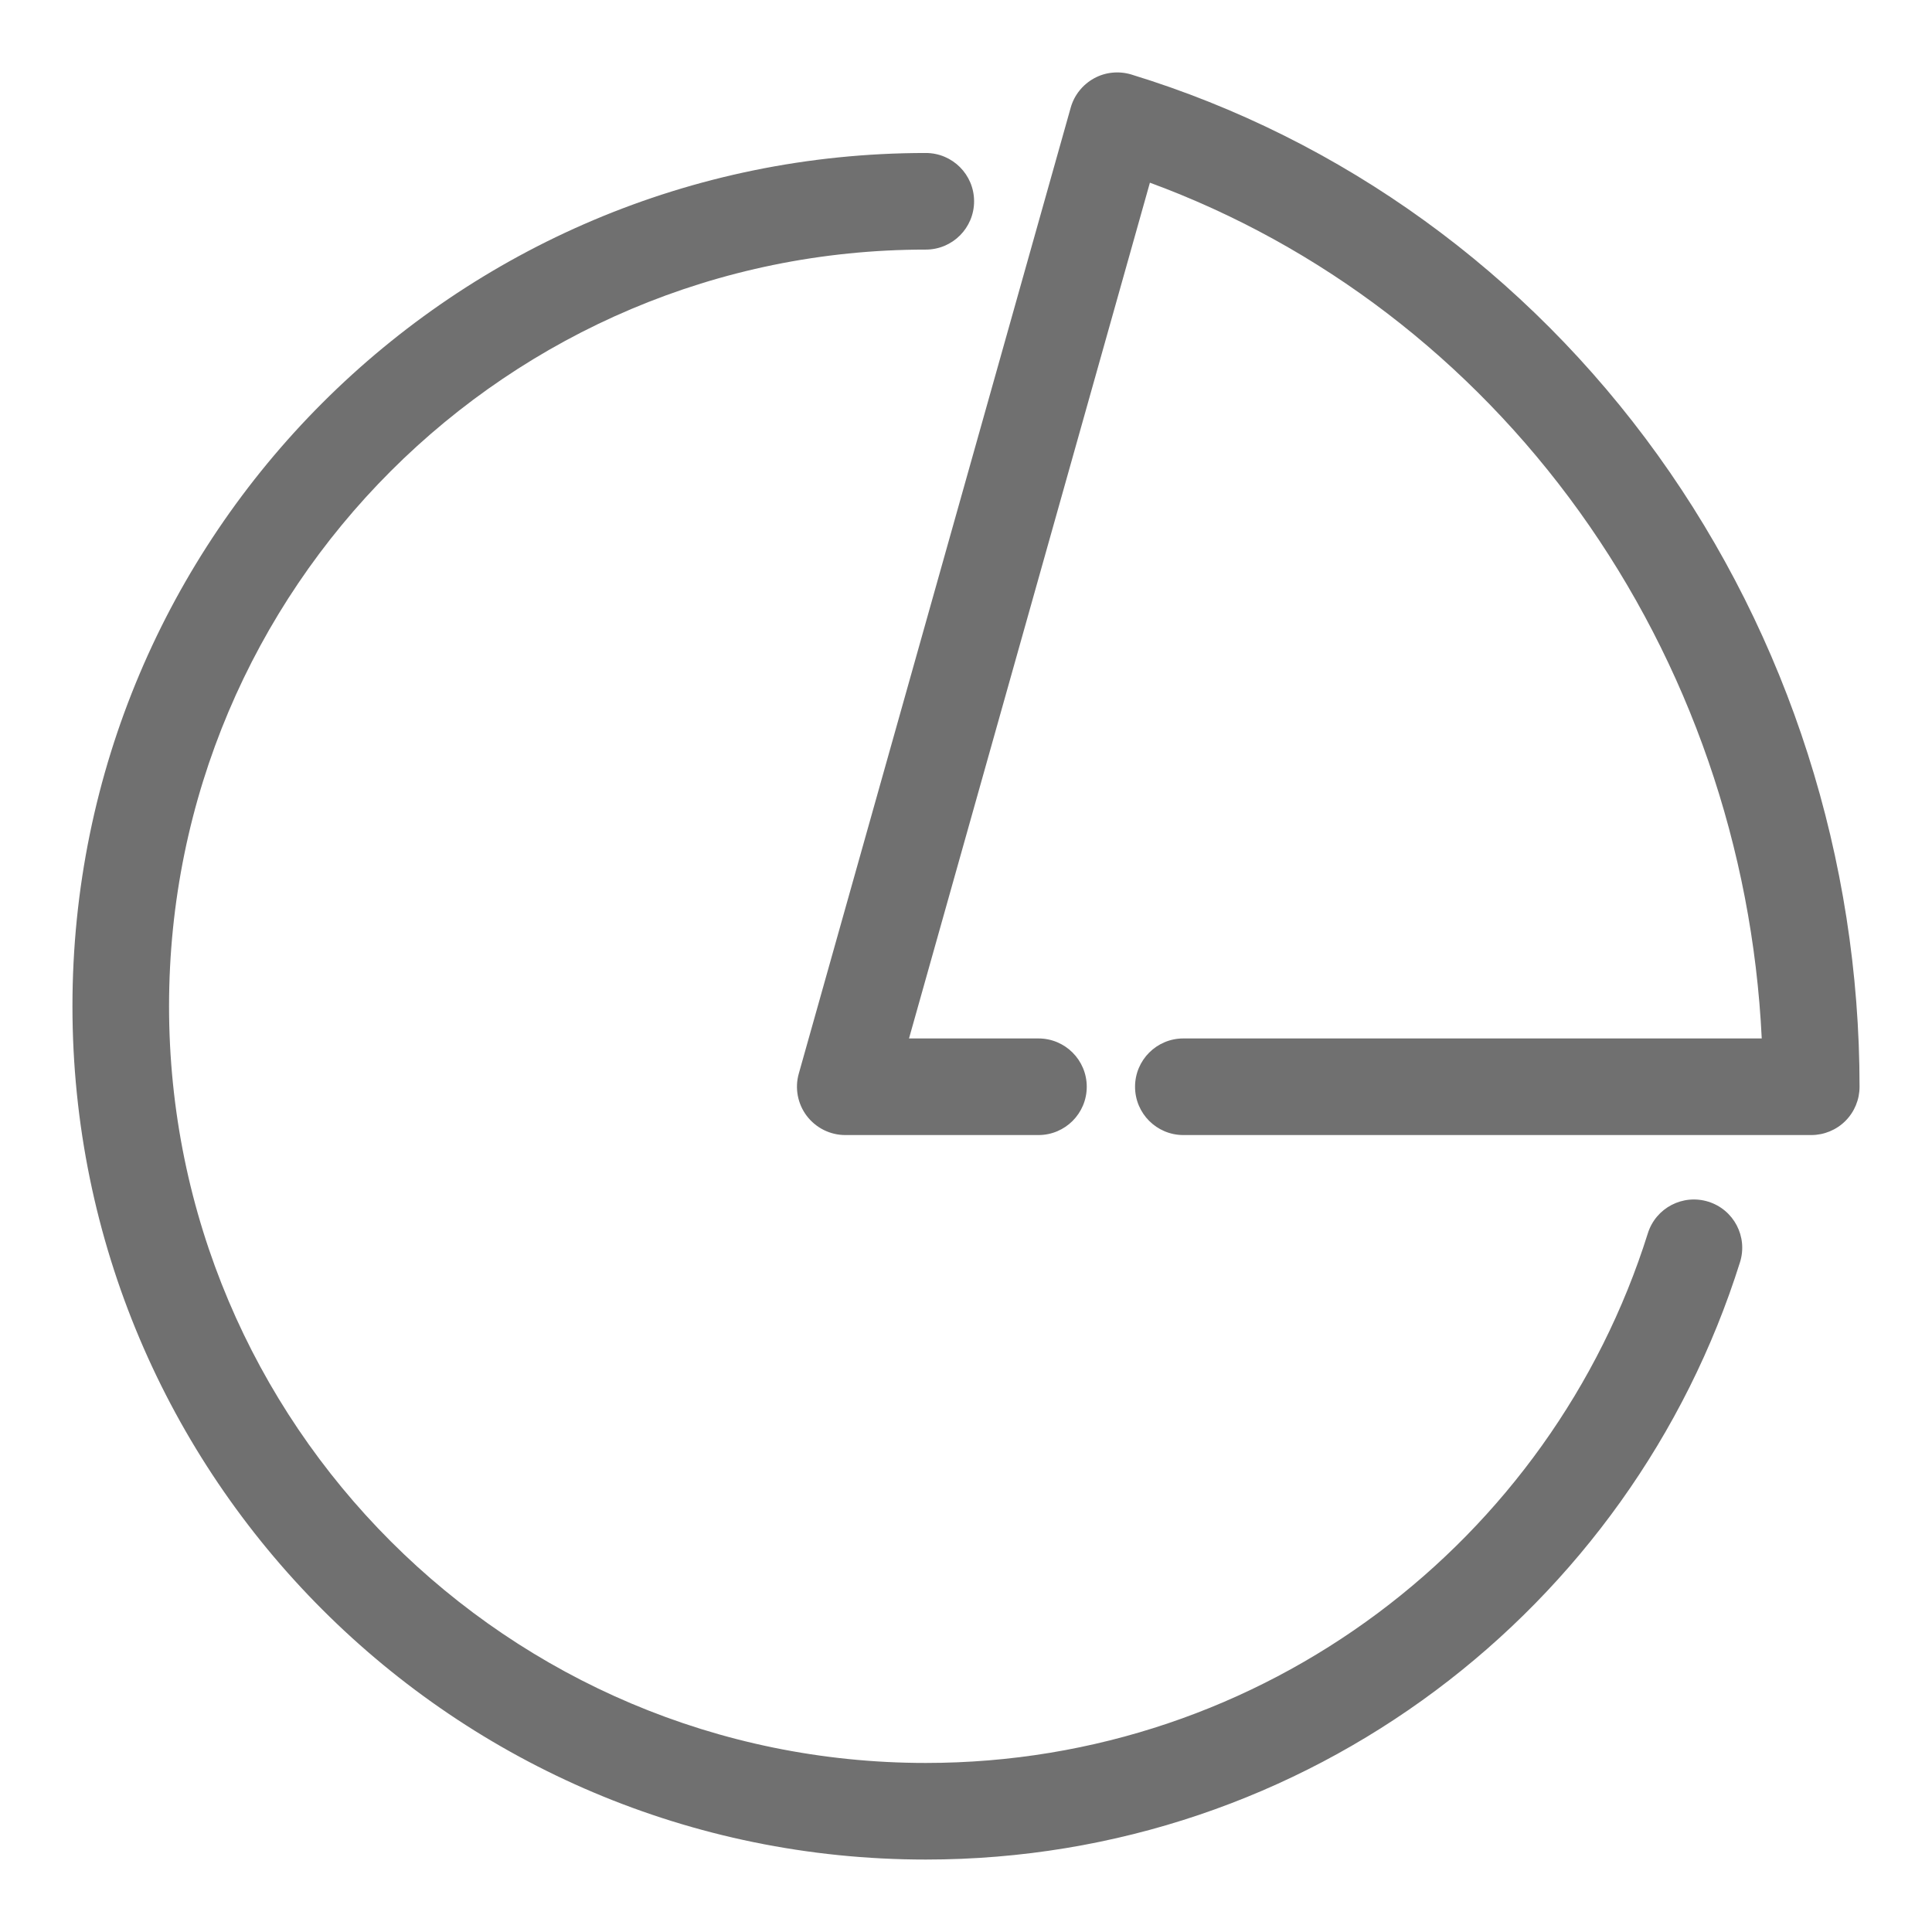 <svg width="16" height="16" viewBox="0 0 16 16" fill="none" xmlns="http://www.w3.org/2000/svg">
<g clip-path="url(#clip0_13288_159576)">
<path fill-rule="evenodd" clip-rule="evenodd" d="M7.667 2.067C4.206 2.067 1.4 4.872 1.4 8.333C1.4 11.794 4.206 14.6 7.667 14.6C10.472 14.6 12.848 12.756 13.647 10.213C13.713 10.003 13.937 9.886 14.148 9.952C14.359 10.018 14.476 10.242 14.41 10.453C13.509 13.32 10.832 15.4 7.667 15.4C3.764 15.4 0.6 12.236 0.6 8.333C0.6 4.431 3.764 1.267 7.667 1.267C7.888 1.267 8.067 1.446 8.067 1.667C8.067 1.888 7.888 2.067 7.667 2.067Z" fill="#707070"/>
<path fill-rule="evenodd" clip-rule="evenodd" d="M9.06 0.649C9.154 0.597 9.266 0.586 9.369 0.617C11.114 1.151 12.643 2.258 13.729 3.769C14.815 5.281 15.4 7.116 15.4 9C15.4 9.106 15.358 9.208 15.283 9.283C15.208 9.358 15.106 9.4 15 9.4L9.8 9.4C9.579 9.4 9.4 9.221 9.4 9C9.4 8.779 9.579 8.6 9.8 8.6L14.59 8.6C14.514 7.023 13.989 5.503 13.079 4.236C12.174 2.977 10.935 2.032 9.523 1.513L7.528 8.6H8.6C8.821 8.6 9 8.779 9 9C9 9.221 8.821 9.4 8.6 9.4H7C6.875 9.4 6.757 9.341 6.681 9.241C6.606 9.142 6.581 9.012 6.615 8.892L8.867 0.892C8.896 0.788 8.966 0.701 9.06 0.649Z" fill="#707070"/>
</g>
<defs>
<clipPath id="clip0_13288_159576">
<rect width="16" height="16" fill="white"/>
</clipPath>
</defs>
</svg>
